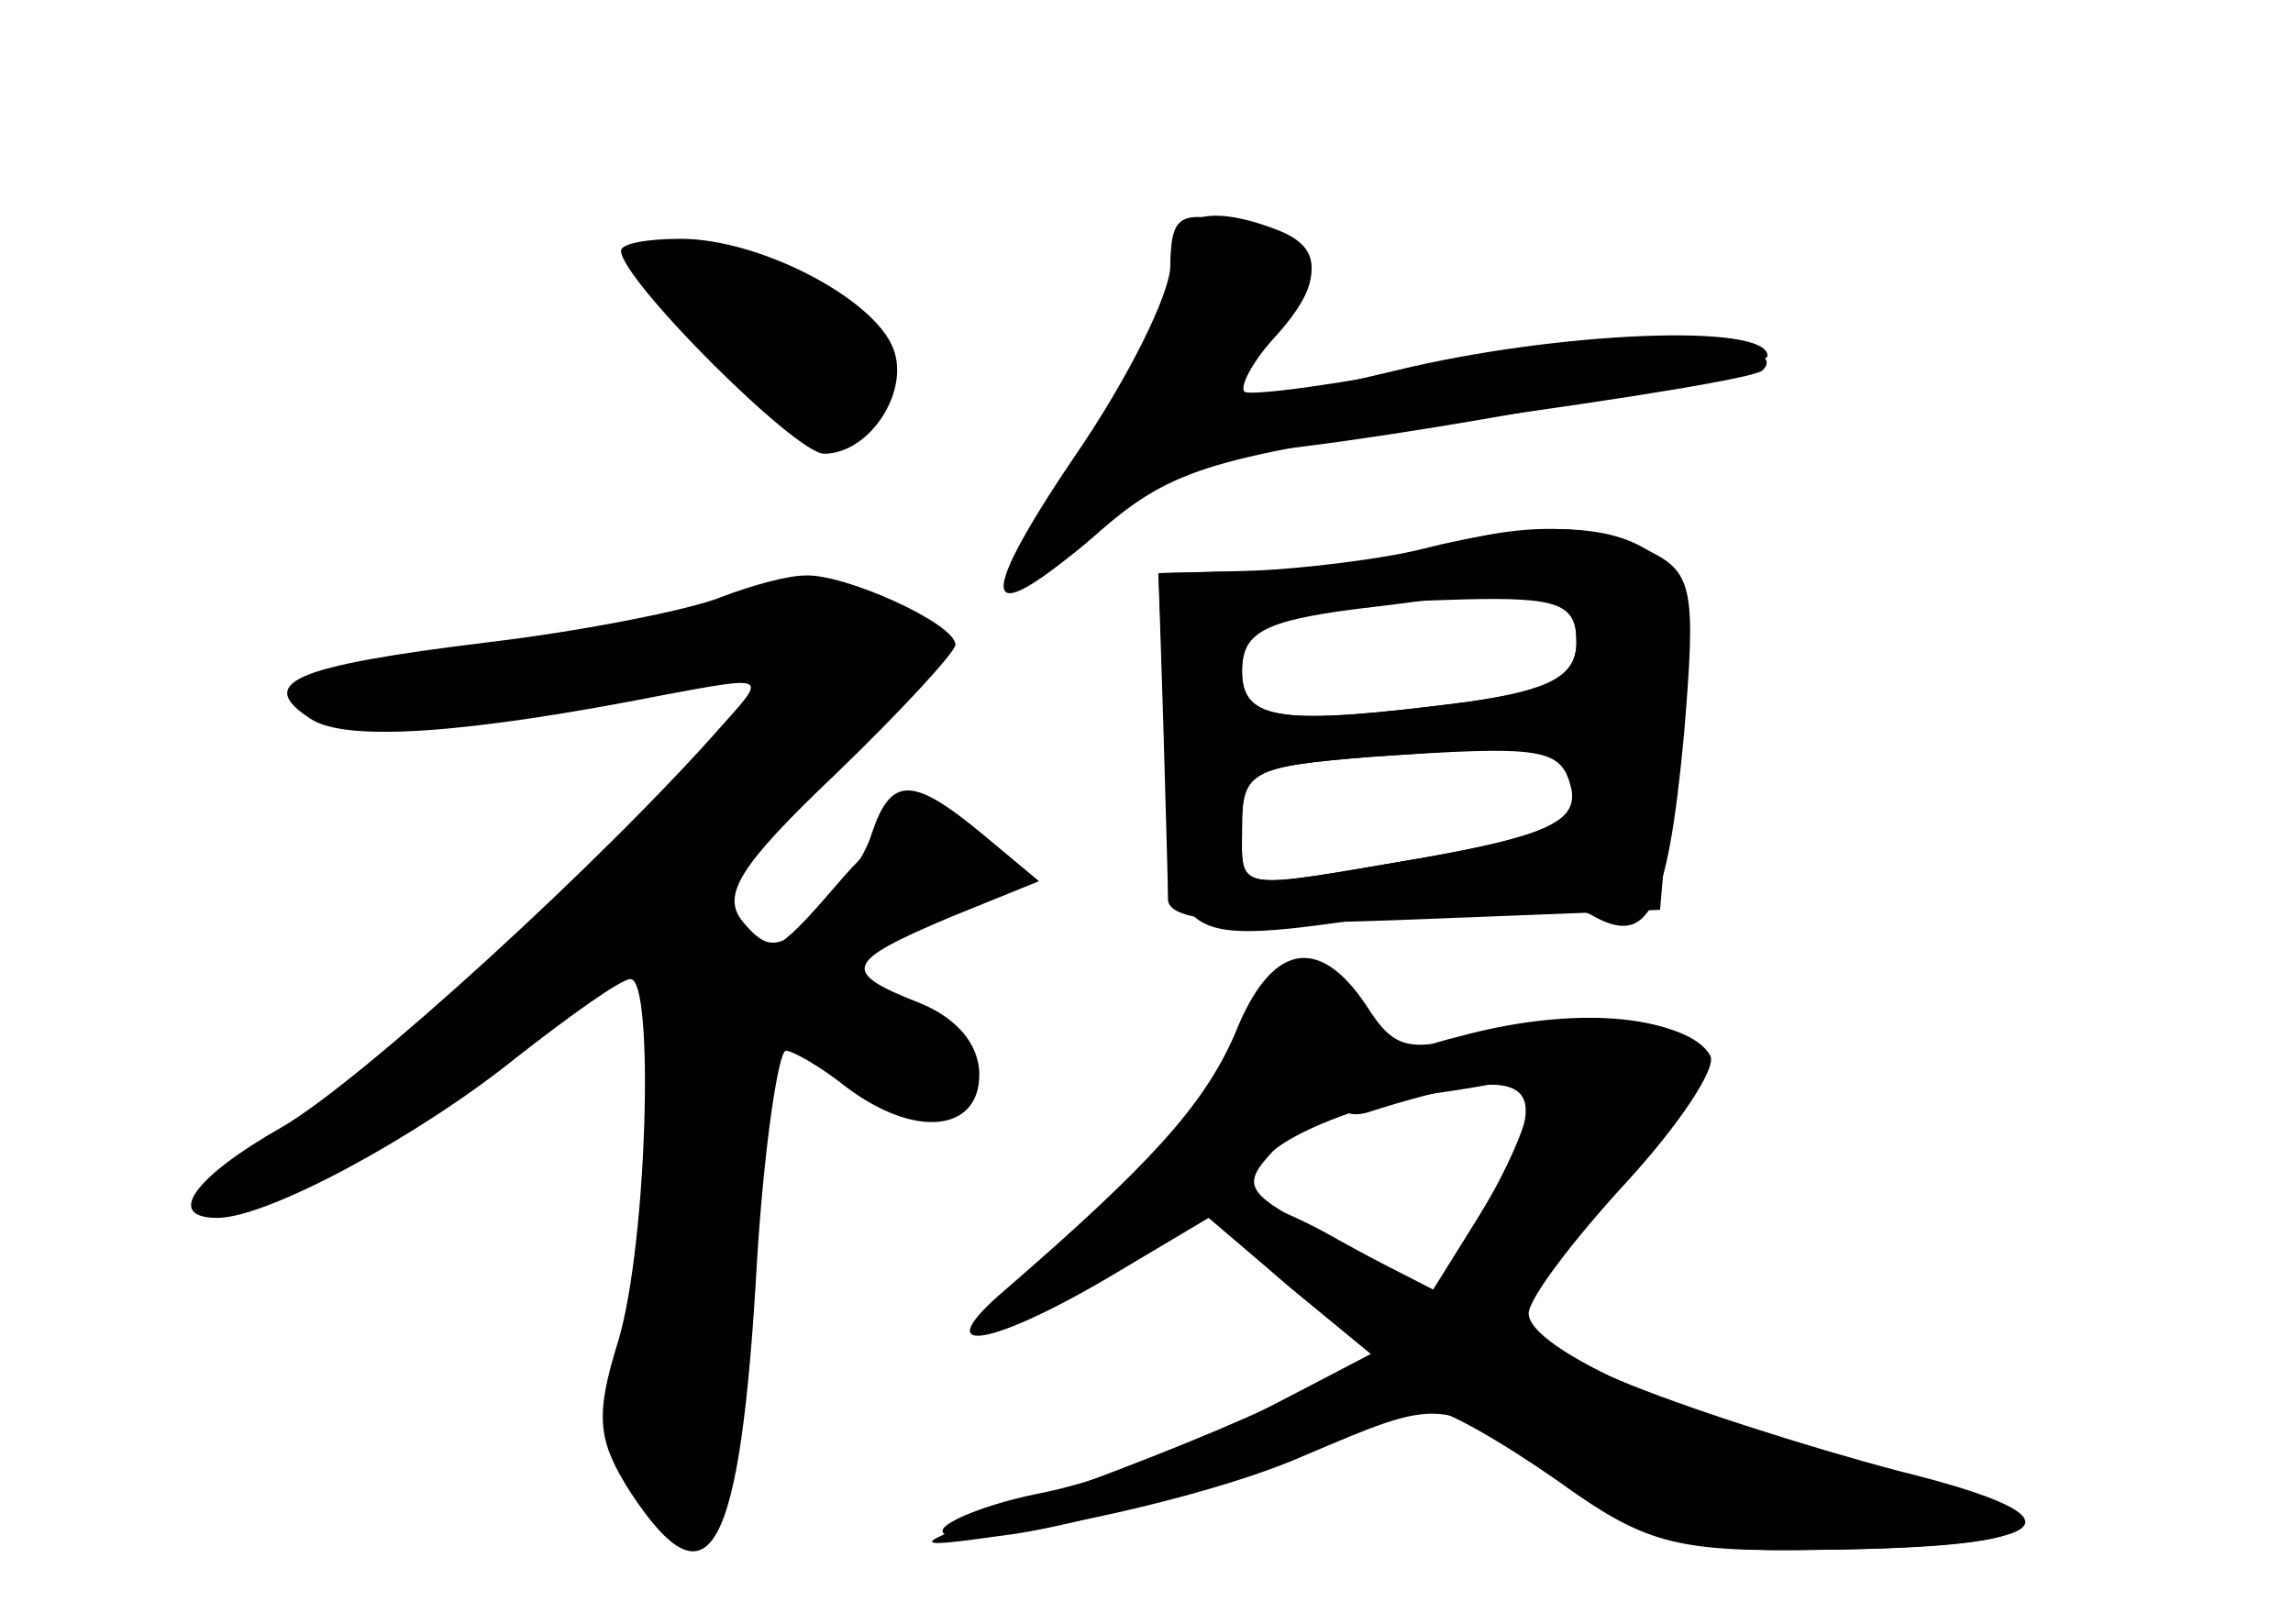 <?xml version="1.0" standalone="no"?>
<!DOCTYPE svg PUBLIC "-//W3C//DTD SVG 20010904//EN"
 "http://www.w3.org/TR/2001/REC-SVG-20010904/DTD/svg10.dtd">
<svg version="1.0" xmlns="http://www.w3.org/2000/svg"
 width="96pt" height="68pt" viewBox="0 0 96 68"
 preserveAspectRatio="xMidYMid meet">
<g transform="translate(0,68) scale(0.1,-0.1)" fill="#000000" stroke="none">
<g id="part-0" class="char-part">
  <path d="M490 566 c0 -13 -16 -47 -36 -76 -19 -28 -33 -54 -31 -57 3 -2 20 9
38 25 30 26 48 31 153 46 66 9 122 18 124 21 14 14 -64 16 -132 3 -45 -9 -83
-14 -85 -12 -2 2 3 12 12 22 23 25 21 39 -5 46 -35 9 -38 8 -38 -18z"/>
  <path d="M260 575 c0 -12 73 -85 85 -85 19 0 36 26 29 44 -8 21 -56 46 -89 46
-14 0 -25 -2 -25 -5z"/>
  <path d="M600 450 c-14 -4 -45 -8 -70 -9 l-45 -1 3 -75 c4 -85 -1 -82 109 -66
29 4 59 3 69 -2 24 -14 32 1 39 75 5 60 4 68 -14 77 -22 12 -55 13 -91 1z m60
-39 c0 -14 -11 -20 -46 -25 -78 -10 -94 -8 -94 13 0 16 9 21 48 26 26 3 54 7
62 9 22 4 30 -3 30 -23z m0 -60 c0 -15 -12 -21 -63 -30 -82 -14 -77 -15 -77
13 0 23 4 25 53 29 28 2 60 4 70 5 11 1 17 -5 17 -17z"/>
  <path d="M302 430 c-12 -5 -56 -14 -98 -19 -82 -10 -97 -17 -74 -32 15 -10 67
-6 148 10 43 8 43 8 25 -12 -50 -57 -152 -150 -185 -169 -37 -21 -49 -38 -27
-38 21 0 84 34 125 67 23 18 44 33 48 33 10 0 7 -110 -5 -151 -10 -32 -9 -42
5 -64 33 -50 46 -27 53 98 3 48 9 87 12 87 3 0 15 -7 25 -15 29 -22 56 -19 56
5 0 13 -10 24 -25 30 -33 13 -32 17 13 36 l37 15 -24 20 c-29 24 -38 24 -46 0
-3 -10 -14 -26 -24 -35 -15 -14 -20 -14 -30 -2 -9 11 -2 23 39 62 27 26 50 51
50 54 0 9 -47 30 -63 29 -7 0 -22 -4 -35 -9z"/>
  <path d="M517 247 c-13 -30 -36 -55 -96 -107 -33 -28 -8 -25 43 5 l42 25 34
-29 34 -28 -50 -26 c-27 -14 -67 -28 -87 -32 -21 -4 -39 -11 -42 -15 -8 -12
102 9 150 30 59 25 58 26 110 -10 38 -26 52 -30 107 -29 101 1 110 12 26 33
-81 21 -148 51 -148 66 0 6 18 30 41 55 22 24 38 48 35 53 -9 16 -56 20 -94
10 -32 -9 -38 -8 -50 11 -20 30 -40 26 -55 -12z m123 -29 c0 -7 -9 -28 -20
-46 l-20 -32 -41 21 c-38 19 -40 22 -26 37 9 8 36 19 59 23 24 3 44 7 46 8 1
0 2 -5 2 -11z"/>
</g>
<g id="part-1" class="char-part">
  <path d="M270 571 c0 -5 14 -23 31 -40 38 -38 69 -41 69 -7 0 19 -9 27 -40 40
-46 18 -60 20 -60 7z"/>
  <path d="M265 415 c-27 -7 -69 -14 -92 -14 -24 -1 -43 -5 -43 -10 0 -19 38
-21 101 -6 110 26 111 23 24 -65 -44 -45 -102 -95 -128 -112 -26 -17 -46 -32
-44 -35 9 -8 63 20 123 62 35 25 65 45 68 45 10 0 6 -99 -5 -145 -13 -50 -5
-95 15 -95 18 0 26 22 26 68 0 20 3 61 6 89 l7 53 32 -20 c40 -25 45 -25 45 0
0 14 -11 25 -30 34 l-31 13 41 15 c44 18 51 33 19 43 -16 5 -28 -1 -50 -27
-24 -28 -30 -31 -39 -18 -15 23 -14 26 41 72 46 39 49 43 33 55 -21 16 -52 15
-119 -2z"/>
</g>
<g id="part-2" class="char-part">
  <path d="M490 569 c0 -12 -18 -48 -40 -80 -44 -65 -39 -75 13 -29 19 17 41 30
48 30 40 0 229 34 229 41 0 14 -89 10 -155 -6 -80 -19 -82 -19 -57 8 26 28 28
43 6 51 -29 11 -44 6 -44 -15z"/>
</g>
<g id="part-3" class="char-part">
  <path d="M595 450 c-16 -4 -48 -8 -70 -9 l-40 -1 2 -62 c1 -35 2 -68 2 -75 1
-9 28 -11 104 -8 l102 4 6 68 c6 55 4 70 -9 81 -17 13 -50 14 -97 2z m65 -39
c0 -14 -10 -20 -46 -25 -78 -10 -94 -8 -94 13 0 22 18 28 93 30 40 1 47 -2 47
-18z m-2 -62 c2 -13 -11 -19 -61 -28 -82 -14 -77 -15 -77 13 0 23 4 25 53 29
74 5 81 4 85 -14z"/>
</g>
<g id="part-4" class="char-part">
  <path d="M611 246 c-25 -6 -46 -17 -49 -24 -2 -7 2 -10 10 -8 72 23 82 14 48
-42 l-20 -33 -40 22 c-51 29 -64 17 -20 -20 l34 -28 -34 -18 c-19 -10 -64 -28
-100 -41 -62 -22 -63 -23 -20 -17 25 3 72 16 106 29 33 13 66 24 72 24 7 0 31
-14 54 -30 36 -26 49 -30 107 -29 105 1 117 13 36 33 -38 10 -91 27 -117 38
l-48 20 19 27 c10 14 31 39 46 55 14 16 23 32 18 37 -16 15 -58 17 -102 5z"/>
</g>
</g>
</svg>